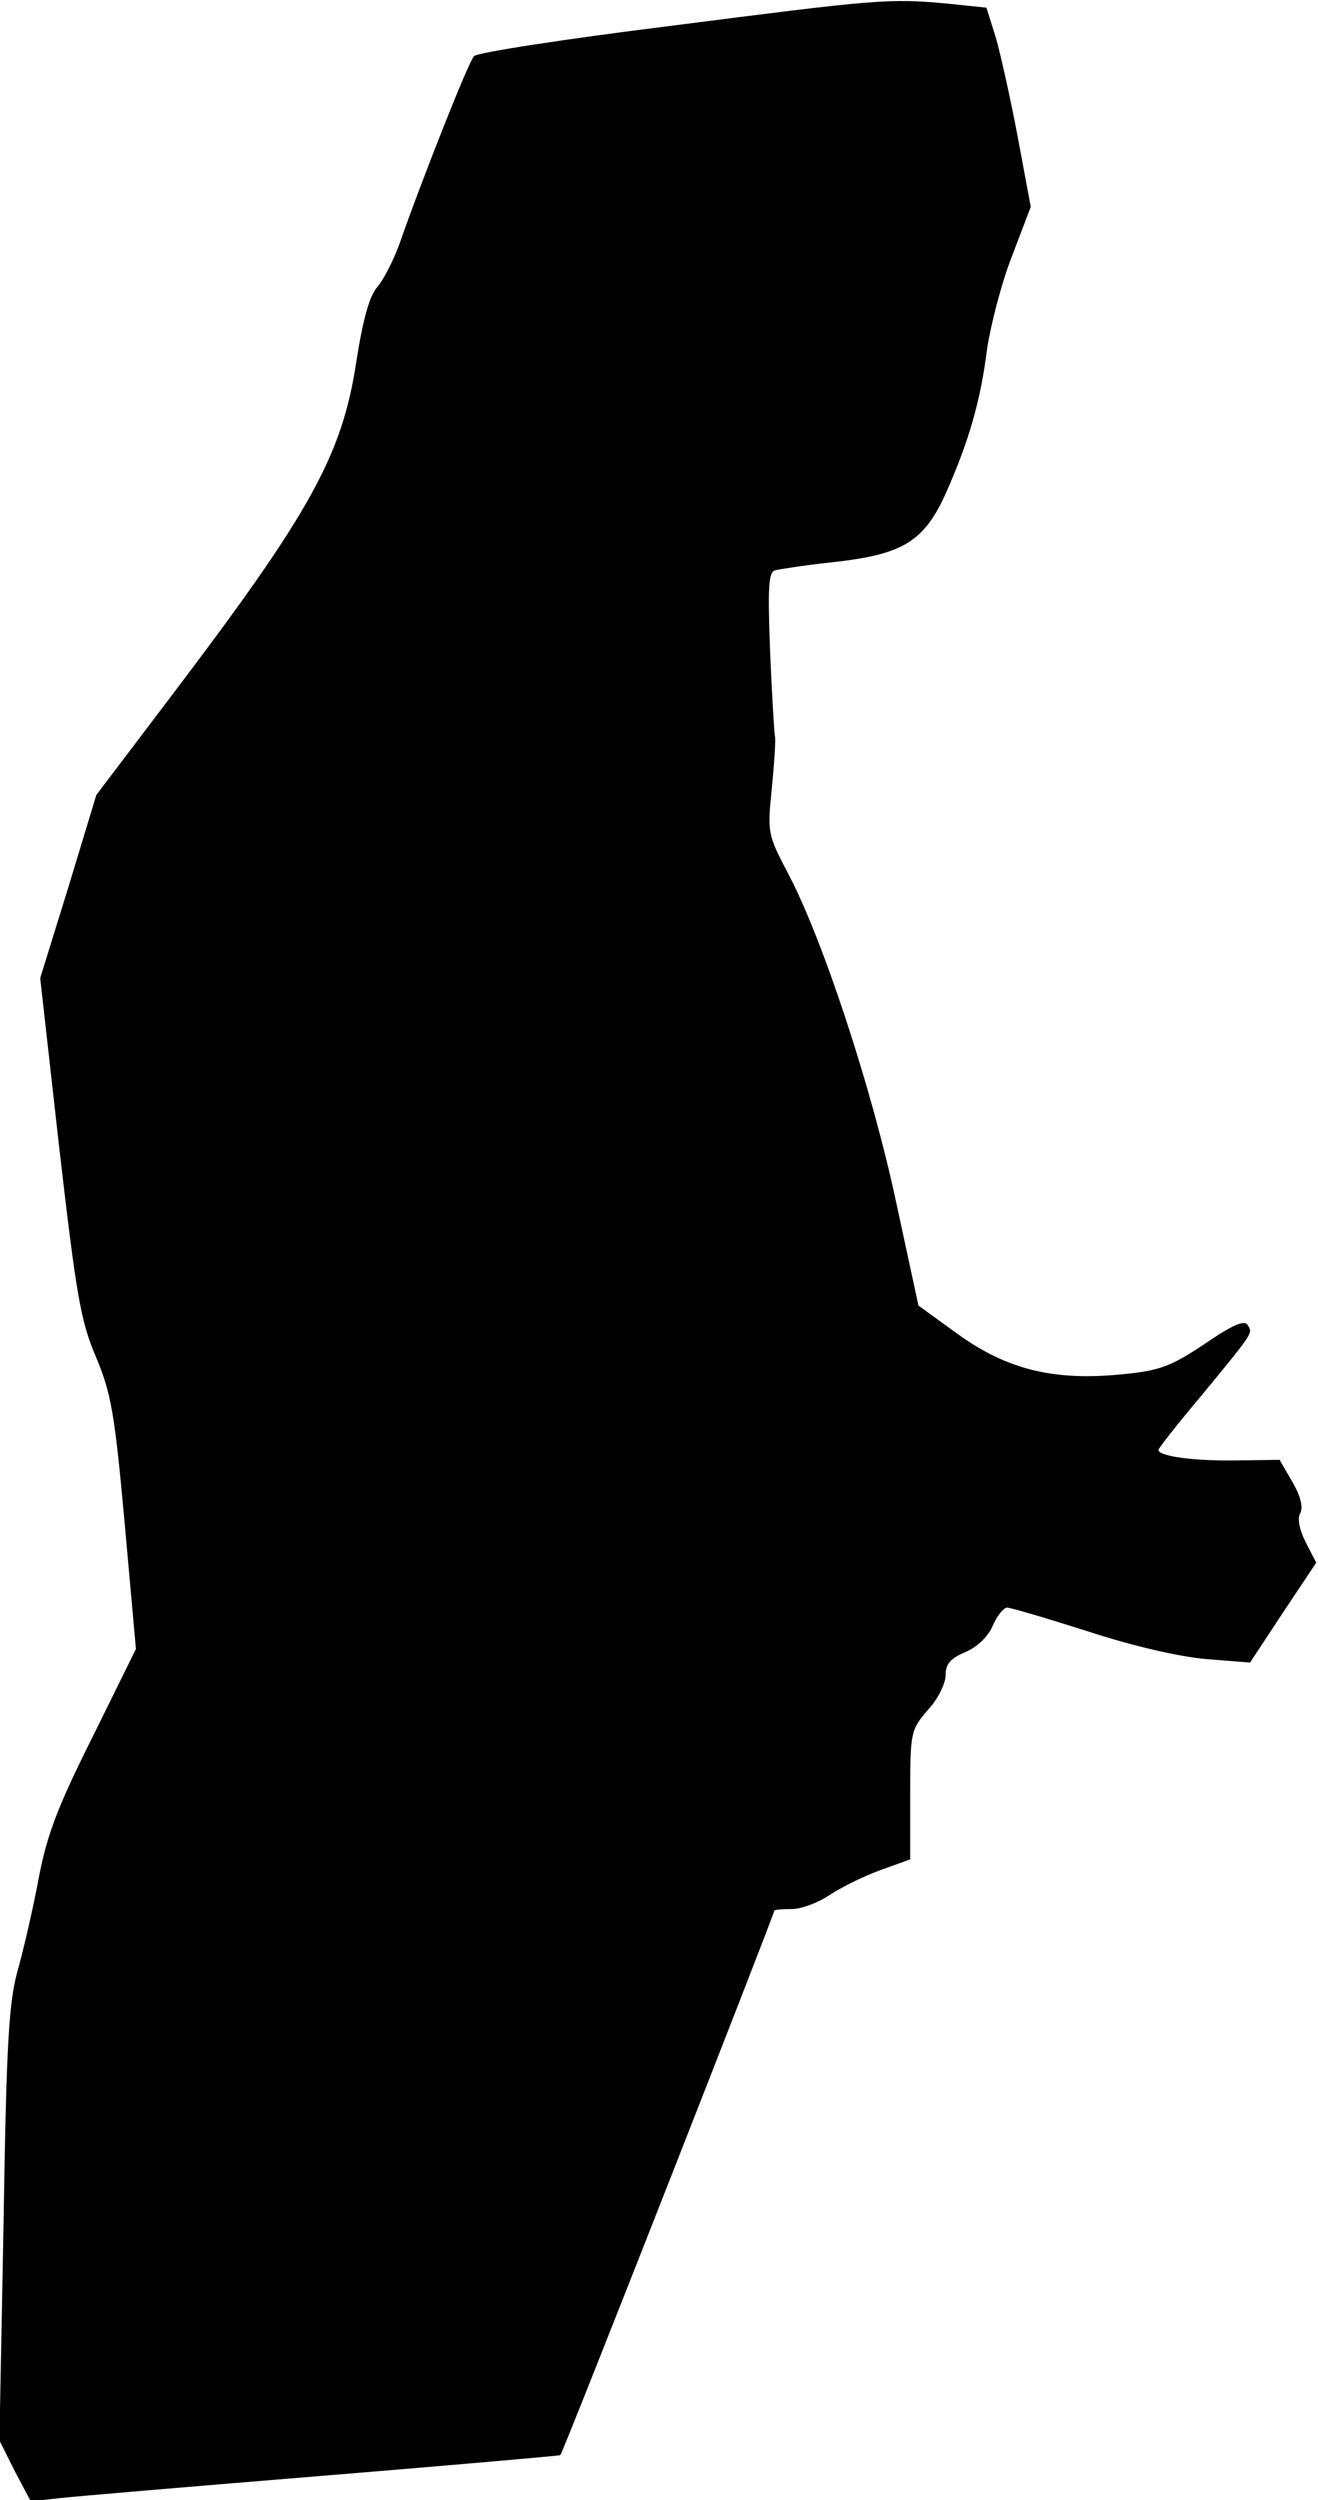 <?xml version="1.0" standalone="no"?>
<!DOCTYPE svg PUBLIC "-//W3C//DTD SVG 20010904//EN"
 "http://www.w3.org/TR/2001/REC-SVG-20010904/DTD/svg10.dtd">
<svg version="1.0" xmlns="http://www.w3.org/2000/svg"
 width="223pt" height="423pt" viewBox="0 0 223 423"
 preserveAspectRatio="xMidYMid meet">
<g transform="translate(0,423) scale(0.1,-0.1)"
fill="#000000" stroke="none">
<path fill="#000000" stroke="none" d="M1133 4186 c-177 -22 -326 -45 -331
-51 -9 -9 -86 -203 -127 -320 -10 -27 -27 -60 -37 -71 -13 -15 -24 -55 -35
-125 -24 -160 -78 -257 -318 -573 l-122 -161 -47 -155 -48 -155 32 -285 c29
-250 36 -294 62 -355 26 -62 32 -95 49 -283 l19 -212 -73 -148 c-59 -118 -77
-165 -91 -237 -9 -49 -25 -119 -35 -155 -16 -56 -20 -118 -25 -432 l-7 -367
26 -52 27 -51 46 5 c26 3 227 20 447 38 220 18 401 34 403 35 4 2 362 915 362
921 0 2 13 3 30 3 16 0 45 11 64 24 20 13 58 32 86 42 l50 18 0 109 c0 107 1
110 30 144 17 18 30 45 30 59 0 19 8 28 34 39 20 9 38 26 46 45 7 16 18 30 24
30 6 0 67 -18 136 -40 76 -25 155 -43 200 -47 l75 -6 56 85 56 84 -18 35 c-11
22 -14 40 -9 49 5 9 1 28 -13 52 l-22 38 -75 -1 c-70 -1 -130 7 -130 18 0 2
30 41 68 86 94 114 92 111 83 125 -5 9 -25 1 -73 -32 -57 -38 -76 -45 -137
-51 -116 -12 -195 7 -278 66 l-69 50 -38 176 c-41 192 -124 444 -182 554 -35
67 -36 69 -28 146 4 43 7 83 5 88 -1 6 -5 70 -8 142 -4 107 -3 134 8 138 8 2
53 9 100 14 117 13 153 35 190 118 38 86 58 154 69 242 6 40 24 111 42 157
l32 84 -22 118 c-12 64 -29 140 -37 168 l-16 51 -67 7 c-99 9 -118 7 -469 -38z"/>
</g>
</svg>
